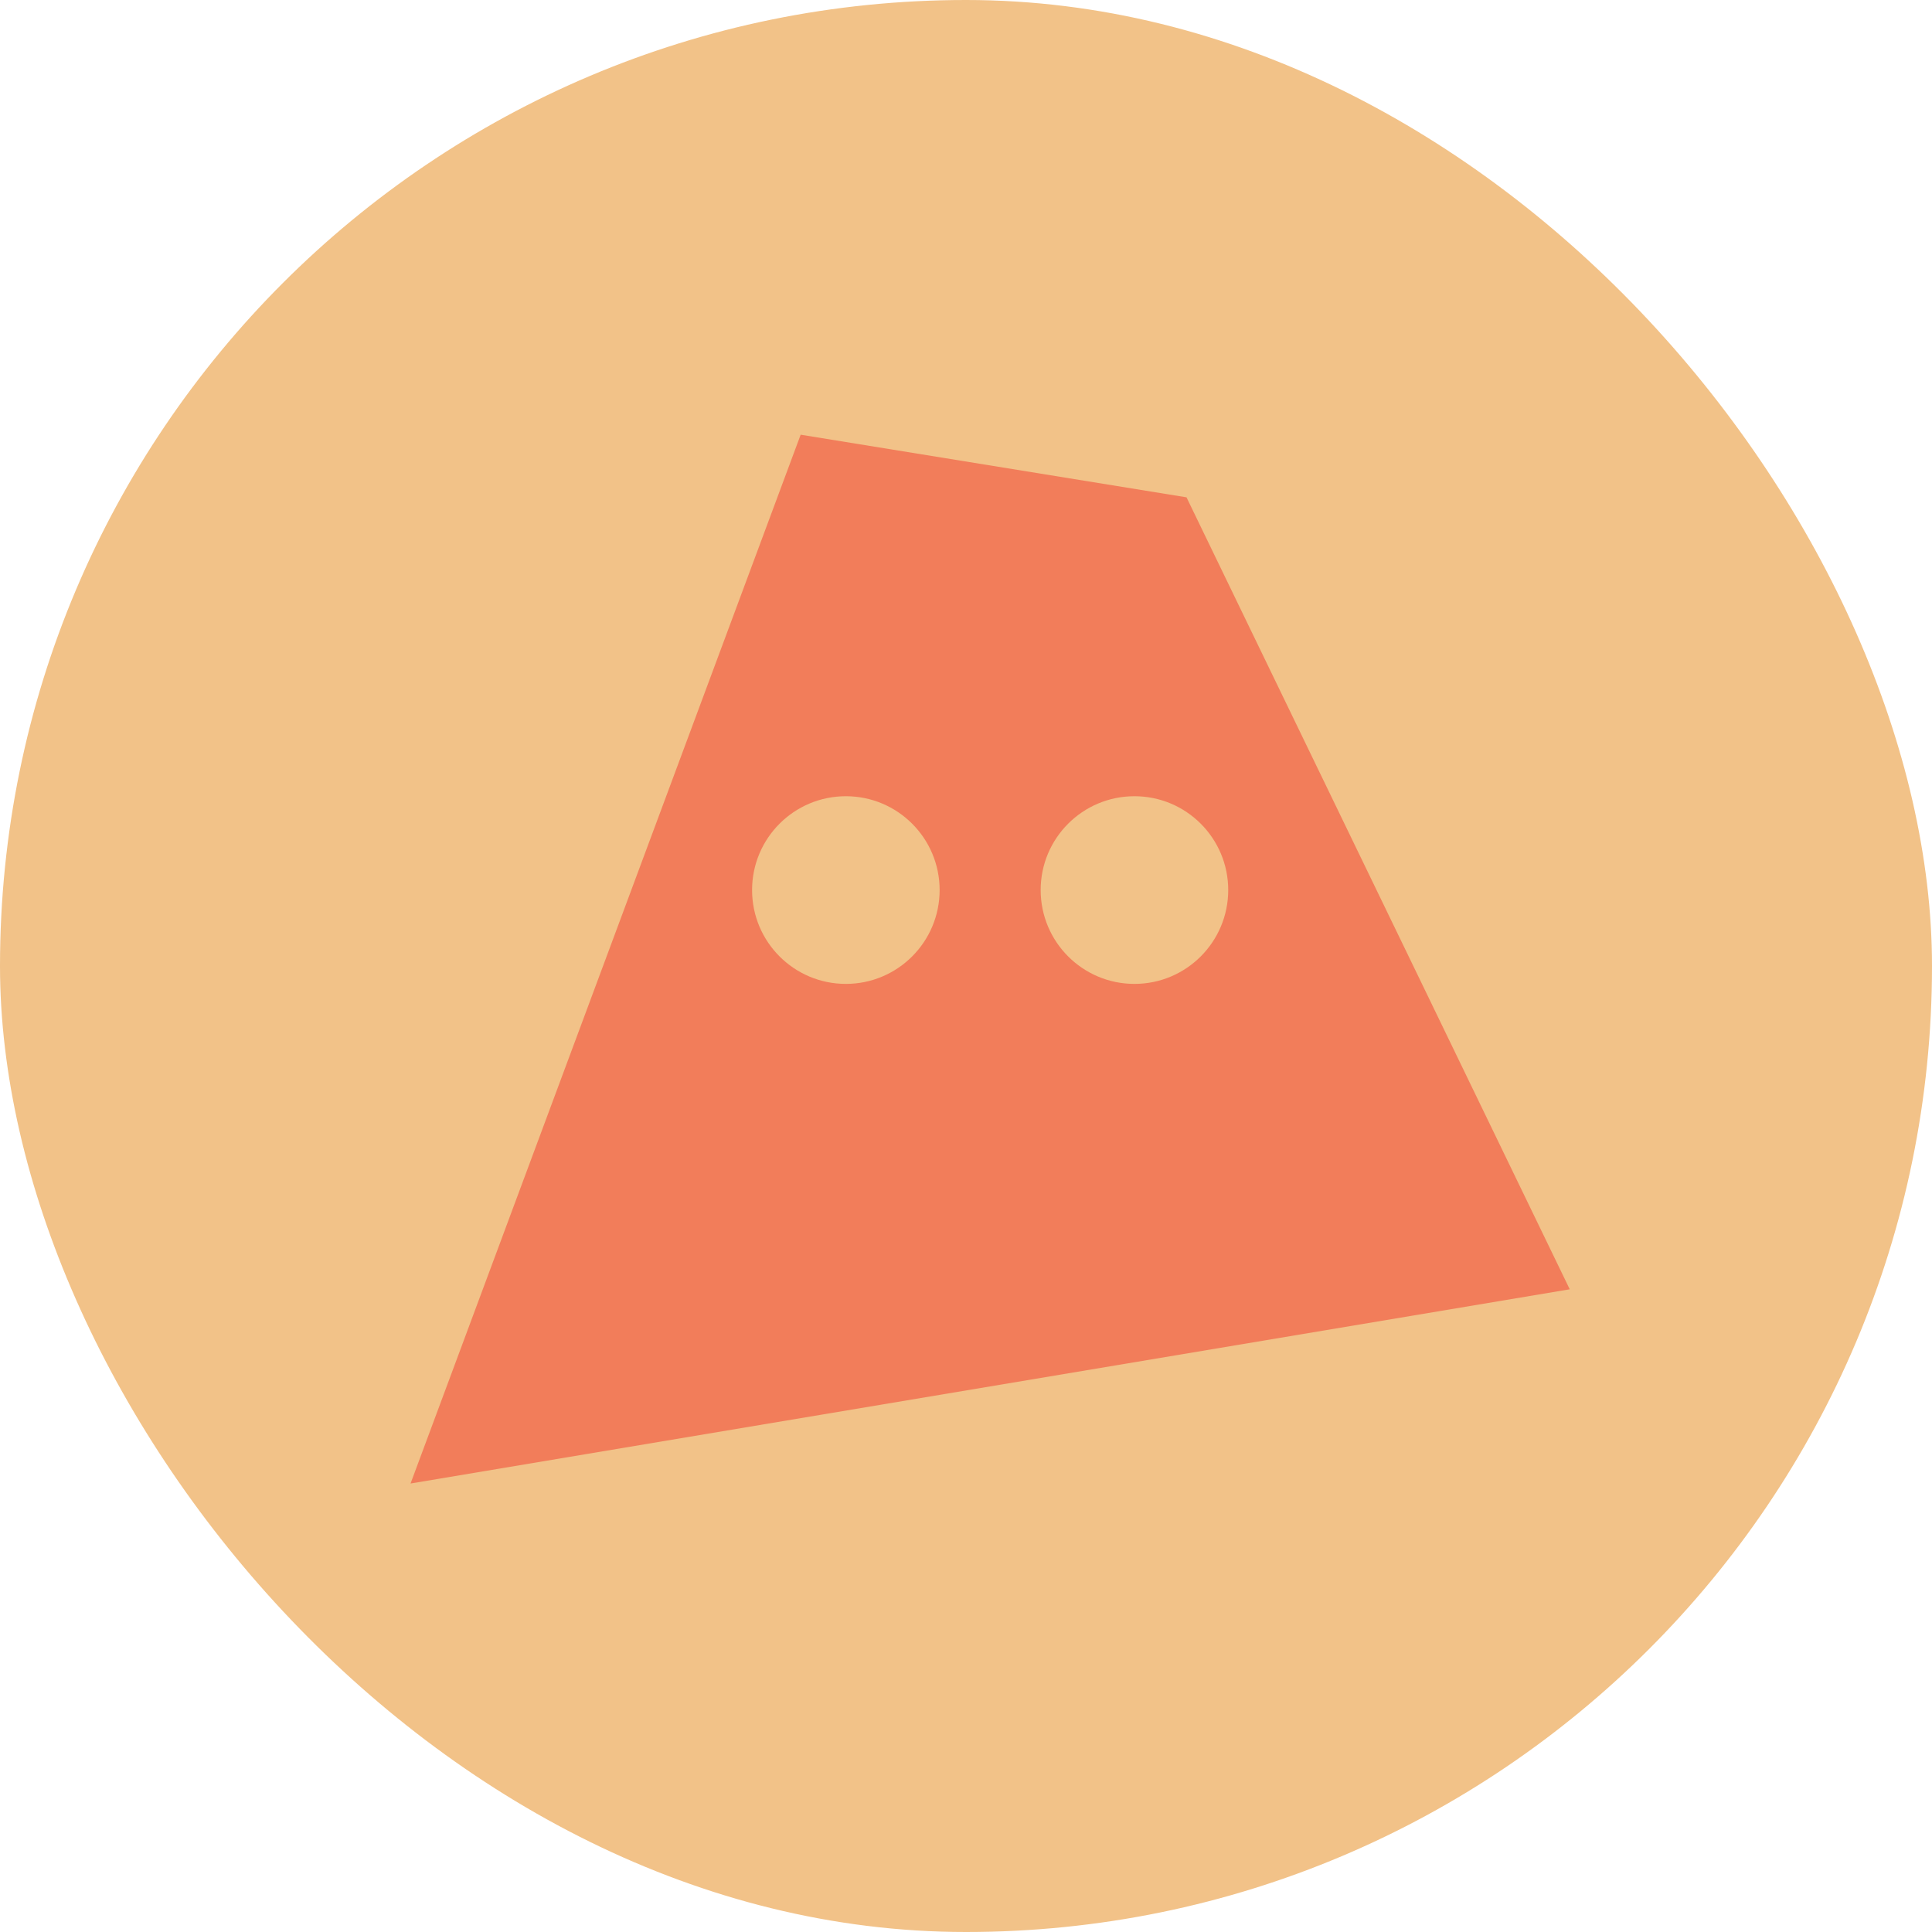 <svg width="80" height="80" viewBox="0 0 80 80" fill="none" xmlns="http://www.w3.org/2000/svg">
<rect width="80" height="80" rx="40" fill="#F2C288"/>
<path fill-rule="evenodd" clip-rule="evenodd" d="M33.154 18L49.131 20.593L65 53.387L17 61.429L33.154 18ZM35.025 40.741C37.169 40.741 38.908 39.001 38.908 36.855C38.908 34.709 37.169 32.97 35.025 32.97C32.88 32.97 31.142 34.709 31.142 36.855C31.142 39.001 32.88 40.741 35.025 40.741ZM46.975 40.741C49.12 40.741 50.858 39.001 50.858 36.855C50.858 34.709 49.12 32.97 46.975 32.97C44.83 32.97 43.092 34.709 43.092 36.855C43.092 39.001 44.83 40.741 46.975 40.741Z" fill="#F27D5A"/>
</svg>
